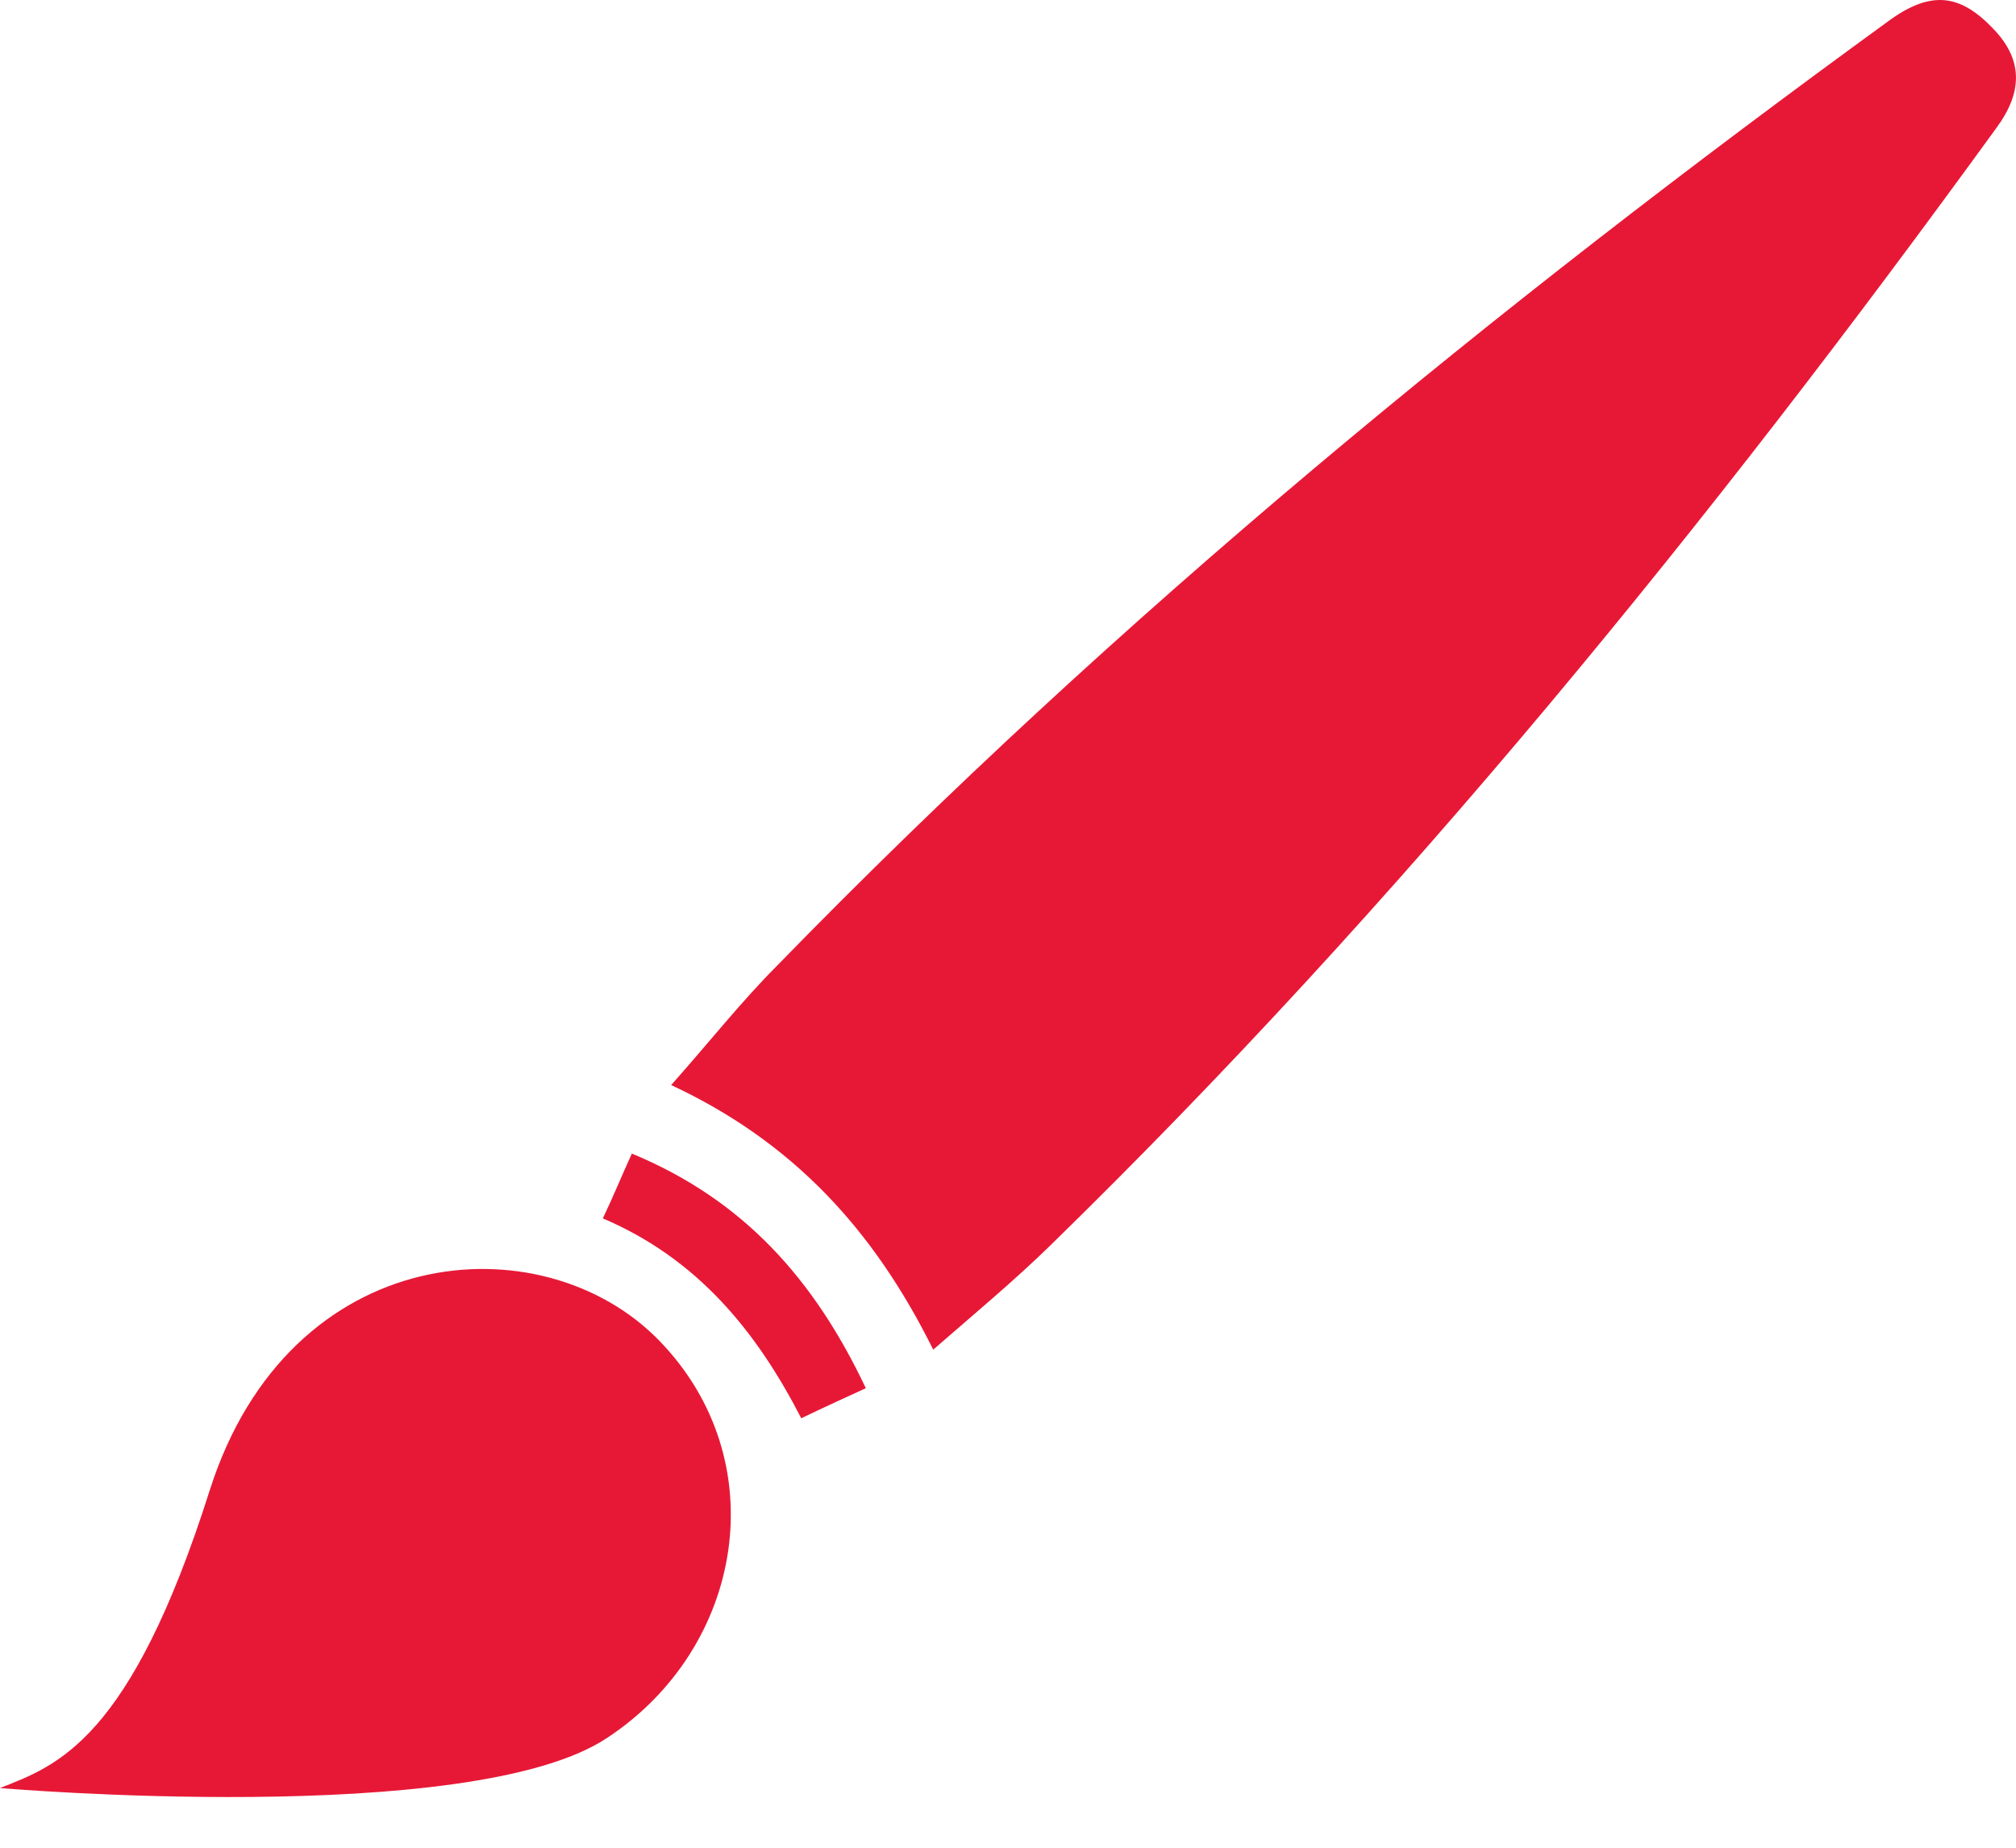 <svg width="36" height="33" fill="none" xmlns="http://www.w3.org/2000/svg"><path d="M16.665 24.106c-1.07-2.162-2.524-3.721-4.68-4.727.685-.771 1.253-1.492 1.888-2.129C19.957 10.998 26.677 5.5 33.73.371c.736-.536 1.254-.486 1.839.117.568.57.551 1.157.083 1.794-5.131 7.073-10.63 13.845-16.898 19.963-.635.62-1.32 1.19-2.09 1.86zm-5.9-2.346c.2-.42.334-.755.518-1.157 1.989.821 3.26 2.246 4.178 4.19-.4.184-.735.335-1.153.537-.802-1.56-1.855-2.85-3.543-3.57zM0 31.934s8.39.72 10.831-.889c2.457-1.609 3.026-4.961.936-7.107-2.09-2.145-6.602-1.793-8.023 2.682C2.324 31.096 1.02 31.531 0 31.934z" fill="#E71836"/></svg>